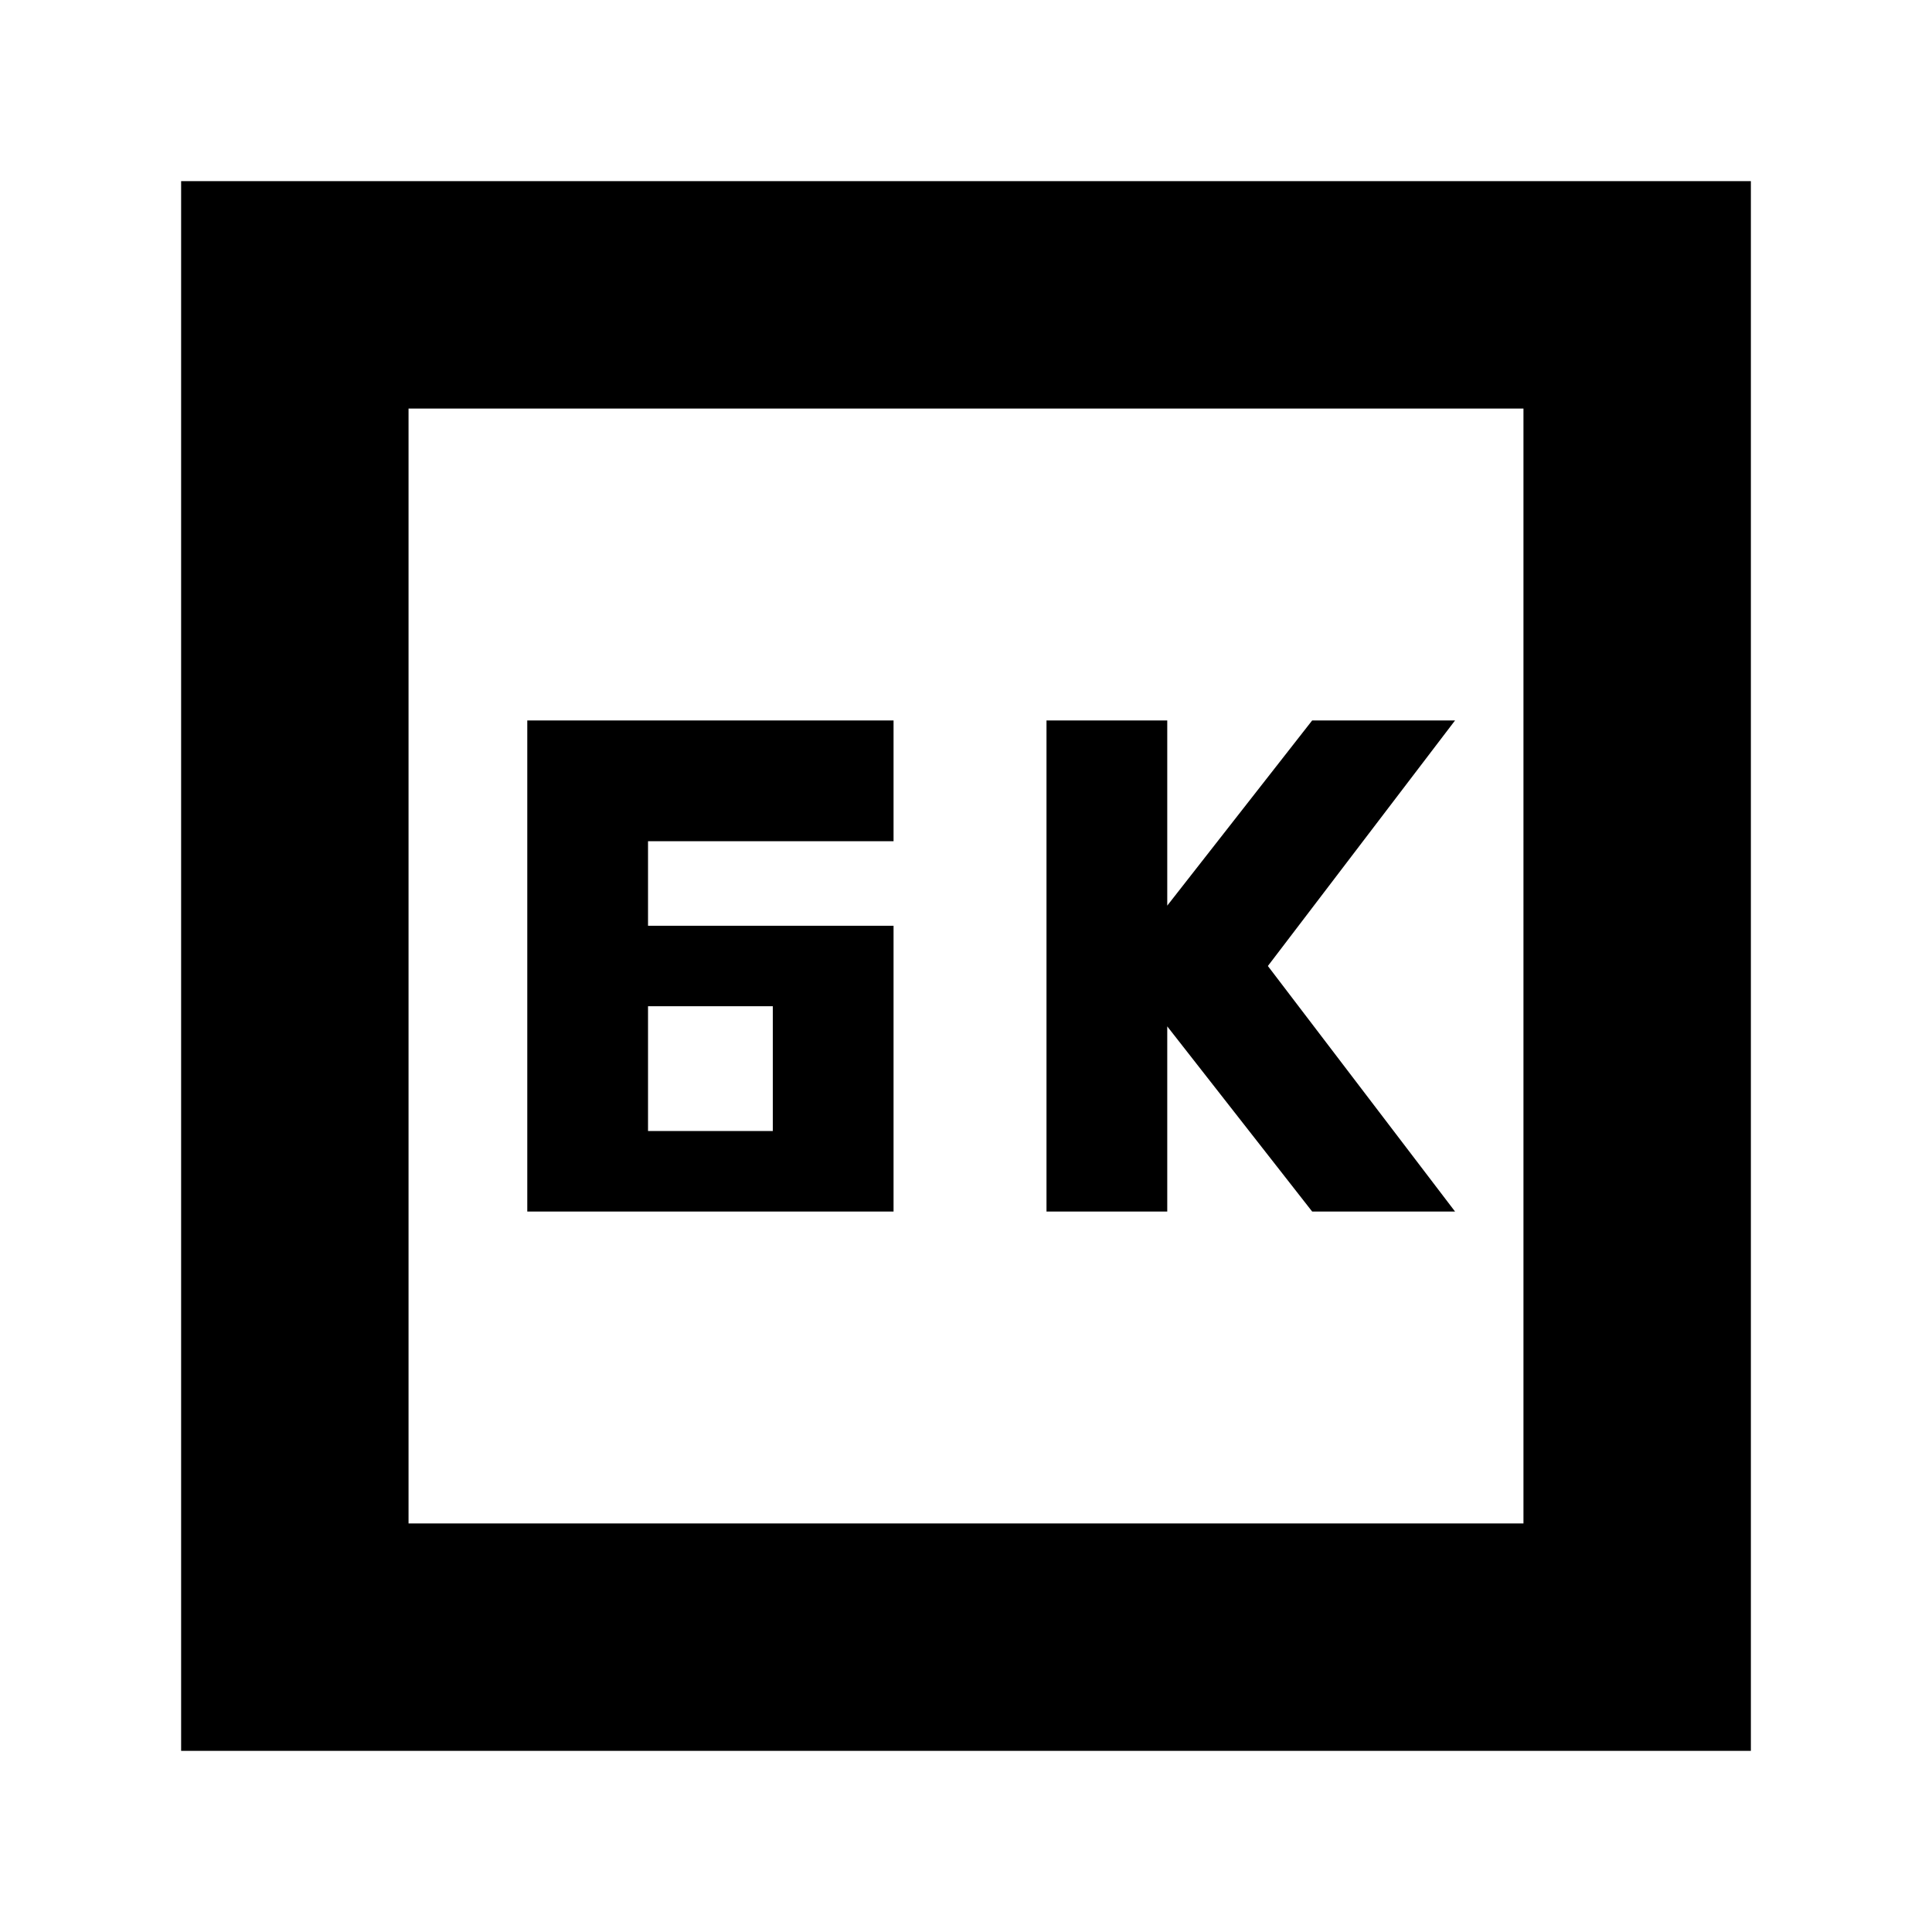 <svg xmlns="http://www.w3.org/2000/svg" height="24" width="24"><path d="M13 15.05h1.5v-2.3l1.8 2.3h1.775L15.75 12l2.325-3.05H16.3l-1.8 2.3v-2.3H13ZM8.05 11.5v-1.05h3.05v-1.5H6.55v6.1h4.55V11.5Zm0 2.55V12.5H9.6v1.55Zm-5.8 7.7V2.25h19.5v19.5Zm2.825-2.825h13.85V5.075H5.075Zm0 0V5.075v13.85Z"/></svg>